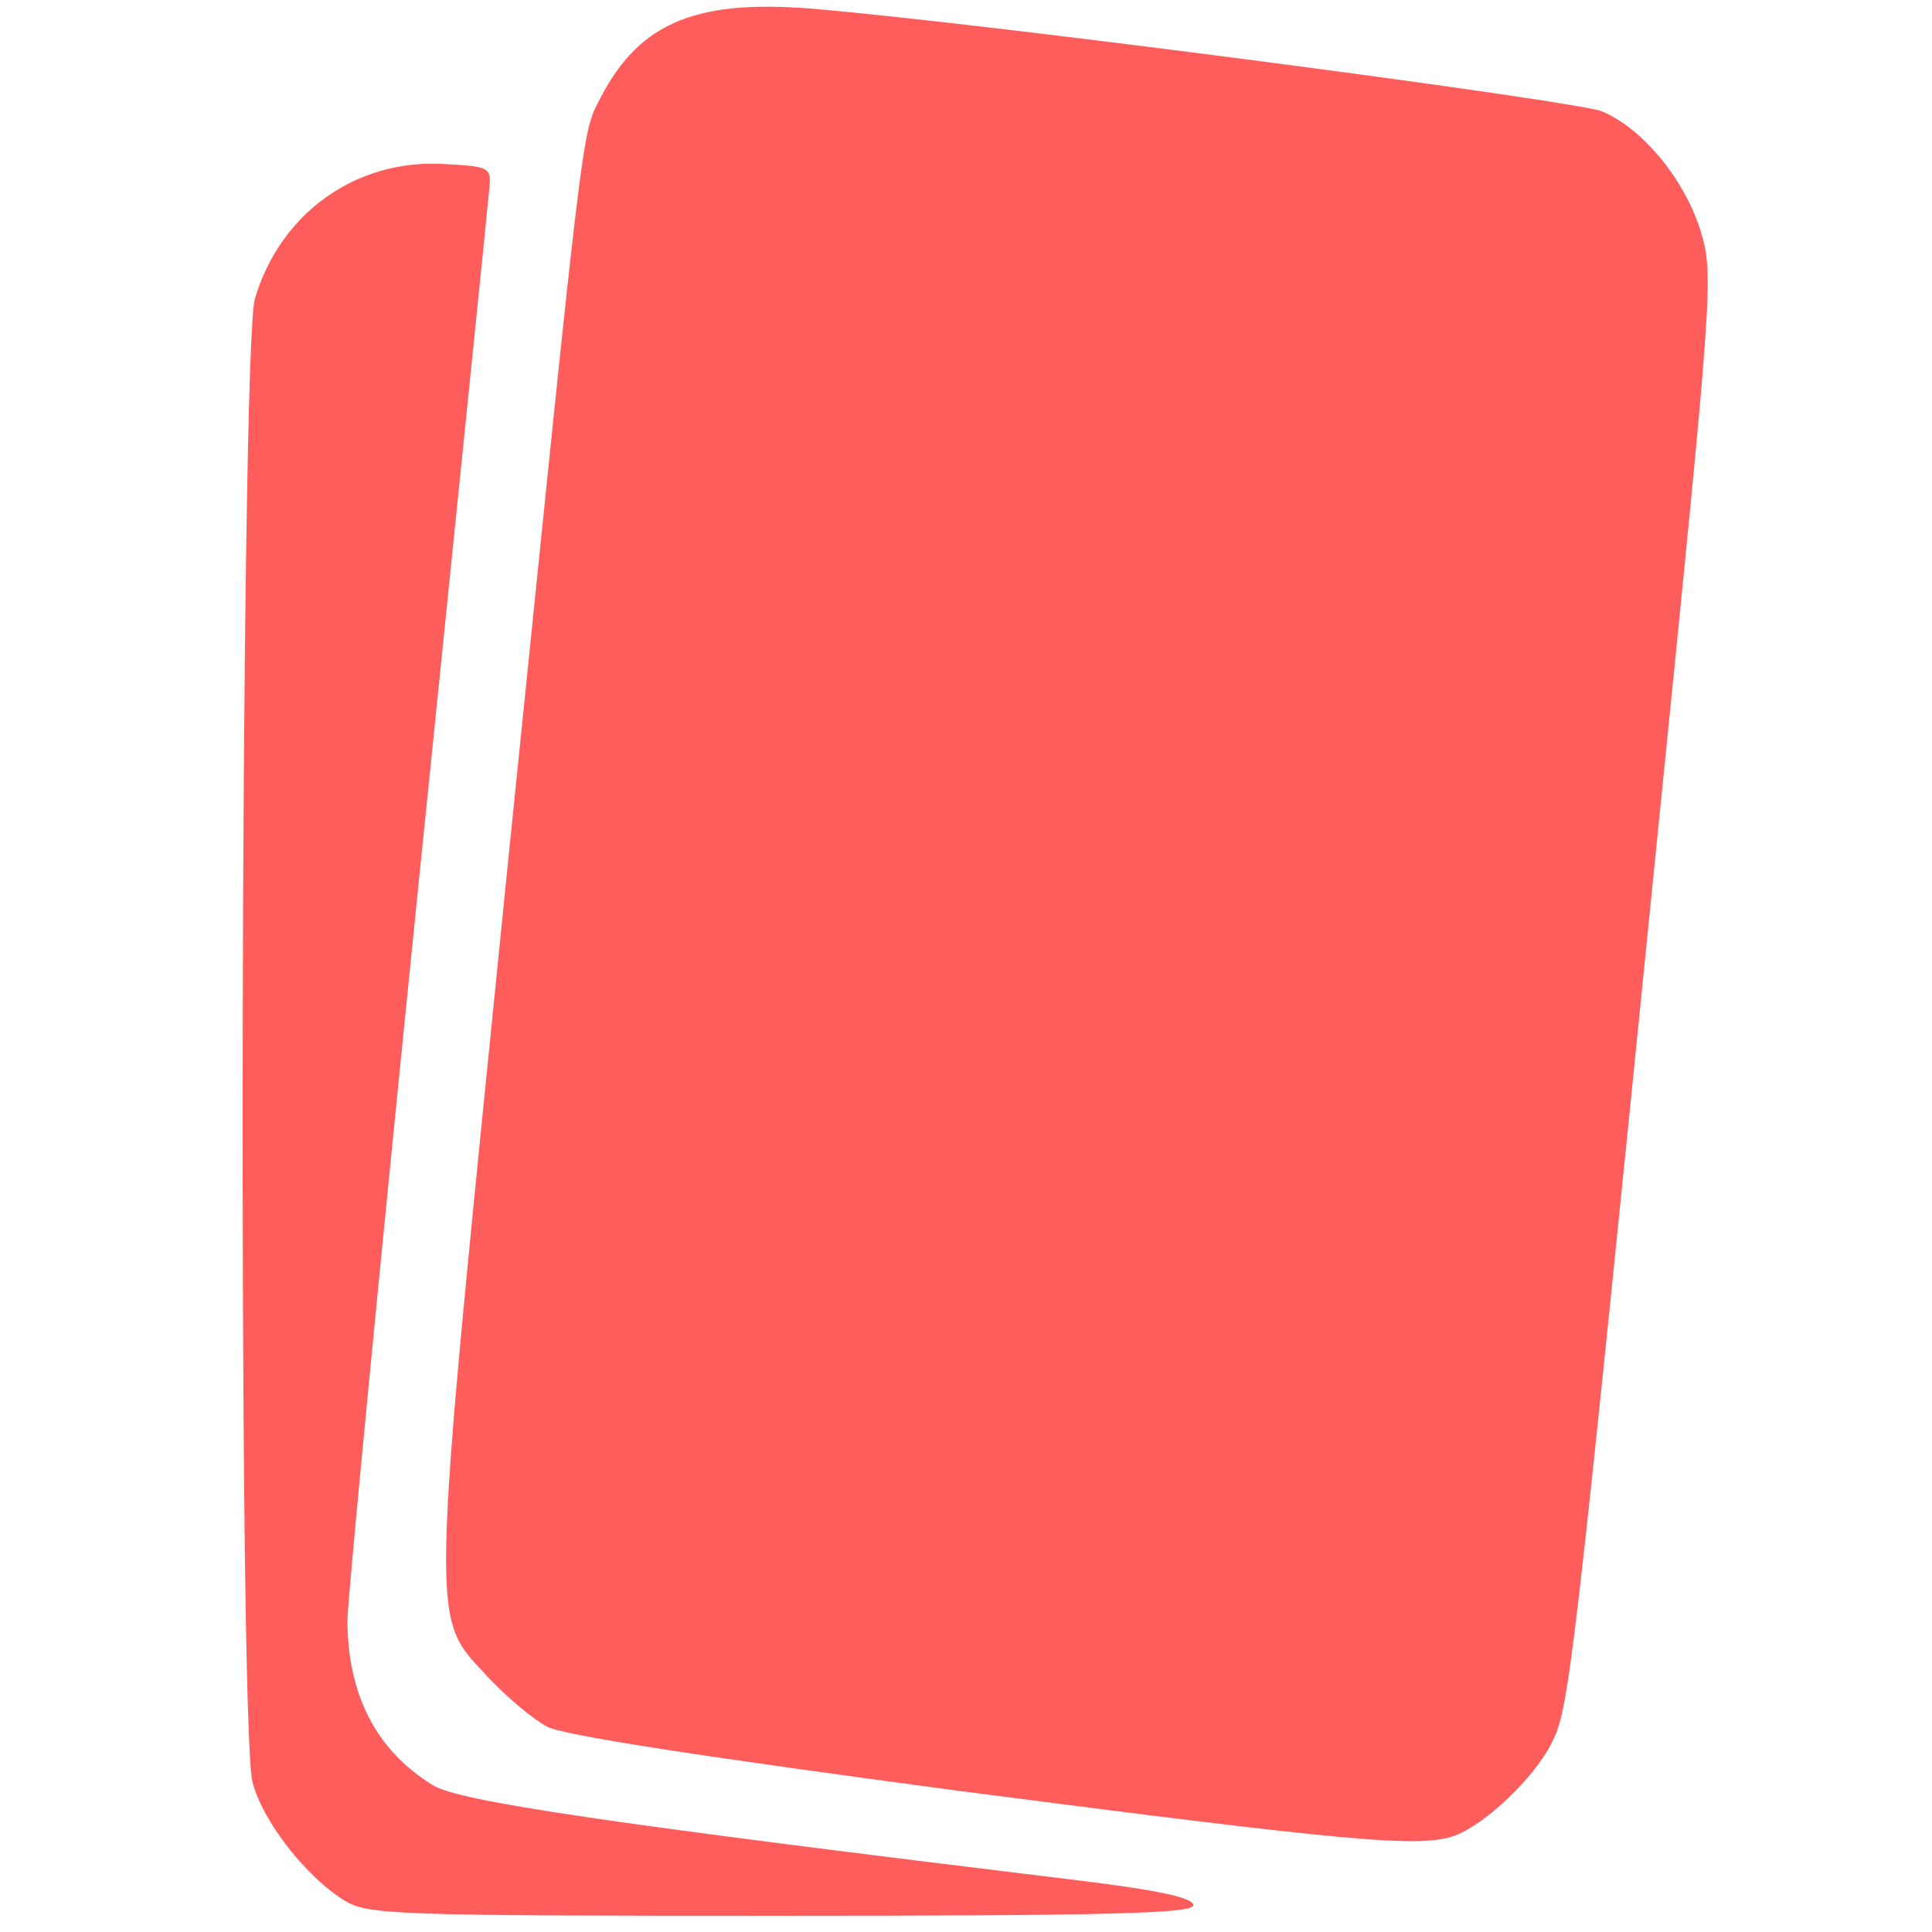 <!DOCTYPE svg PUBLIC "-//W3C//DTD SVG 20010904//EN" "http://www.w3.org/TR/2001/REC-SVG-20010904/DTD/svg10.dtd">
<svg version="1.0" xmlns="http://www.w3.org/2000/svg" width="238px" height="238px" viewBox="0 0 2380 2380" preserveAspectRatio="xMidYMid meet">
<g id="layer1" fill="#ff5c5c" stroke="none">
 <path d="M424 2341 c-47 -29 -101 -98 -113 -146 -18 -71 -15 -1768 3 -1827 31 -105 124 -172 232 -166 56 3 59 4 57 28 -1 14 -41 403 -88 865 -47 462 -86 867 -87 900 0 92 35 161 105 204 32 20 207 46 800 118 97 12 137 21 137 30 0 10 -98 13 -507 13 -478 0 -510 -1 -539 -19z"/>
 <path d="M1180 2206 c-307 -41 -486 -68 -506 -79 -16 -8 -48 -35 -71 -59 -74 -81 -75 -35 21 -988 97 -950 92 -913 116 -960 49 -94 120 -123 275 -108 242 22 923 112 958 125 51 21 104 86 123 151 15 51 13 77 -51 710 -109 1084 -112 1107 -134 1150 -22 43 -80 98 -118 113 -43 16 -127 8 -613 -55z"/>
 </g>

</svg>